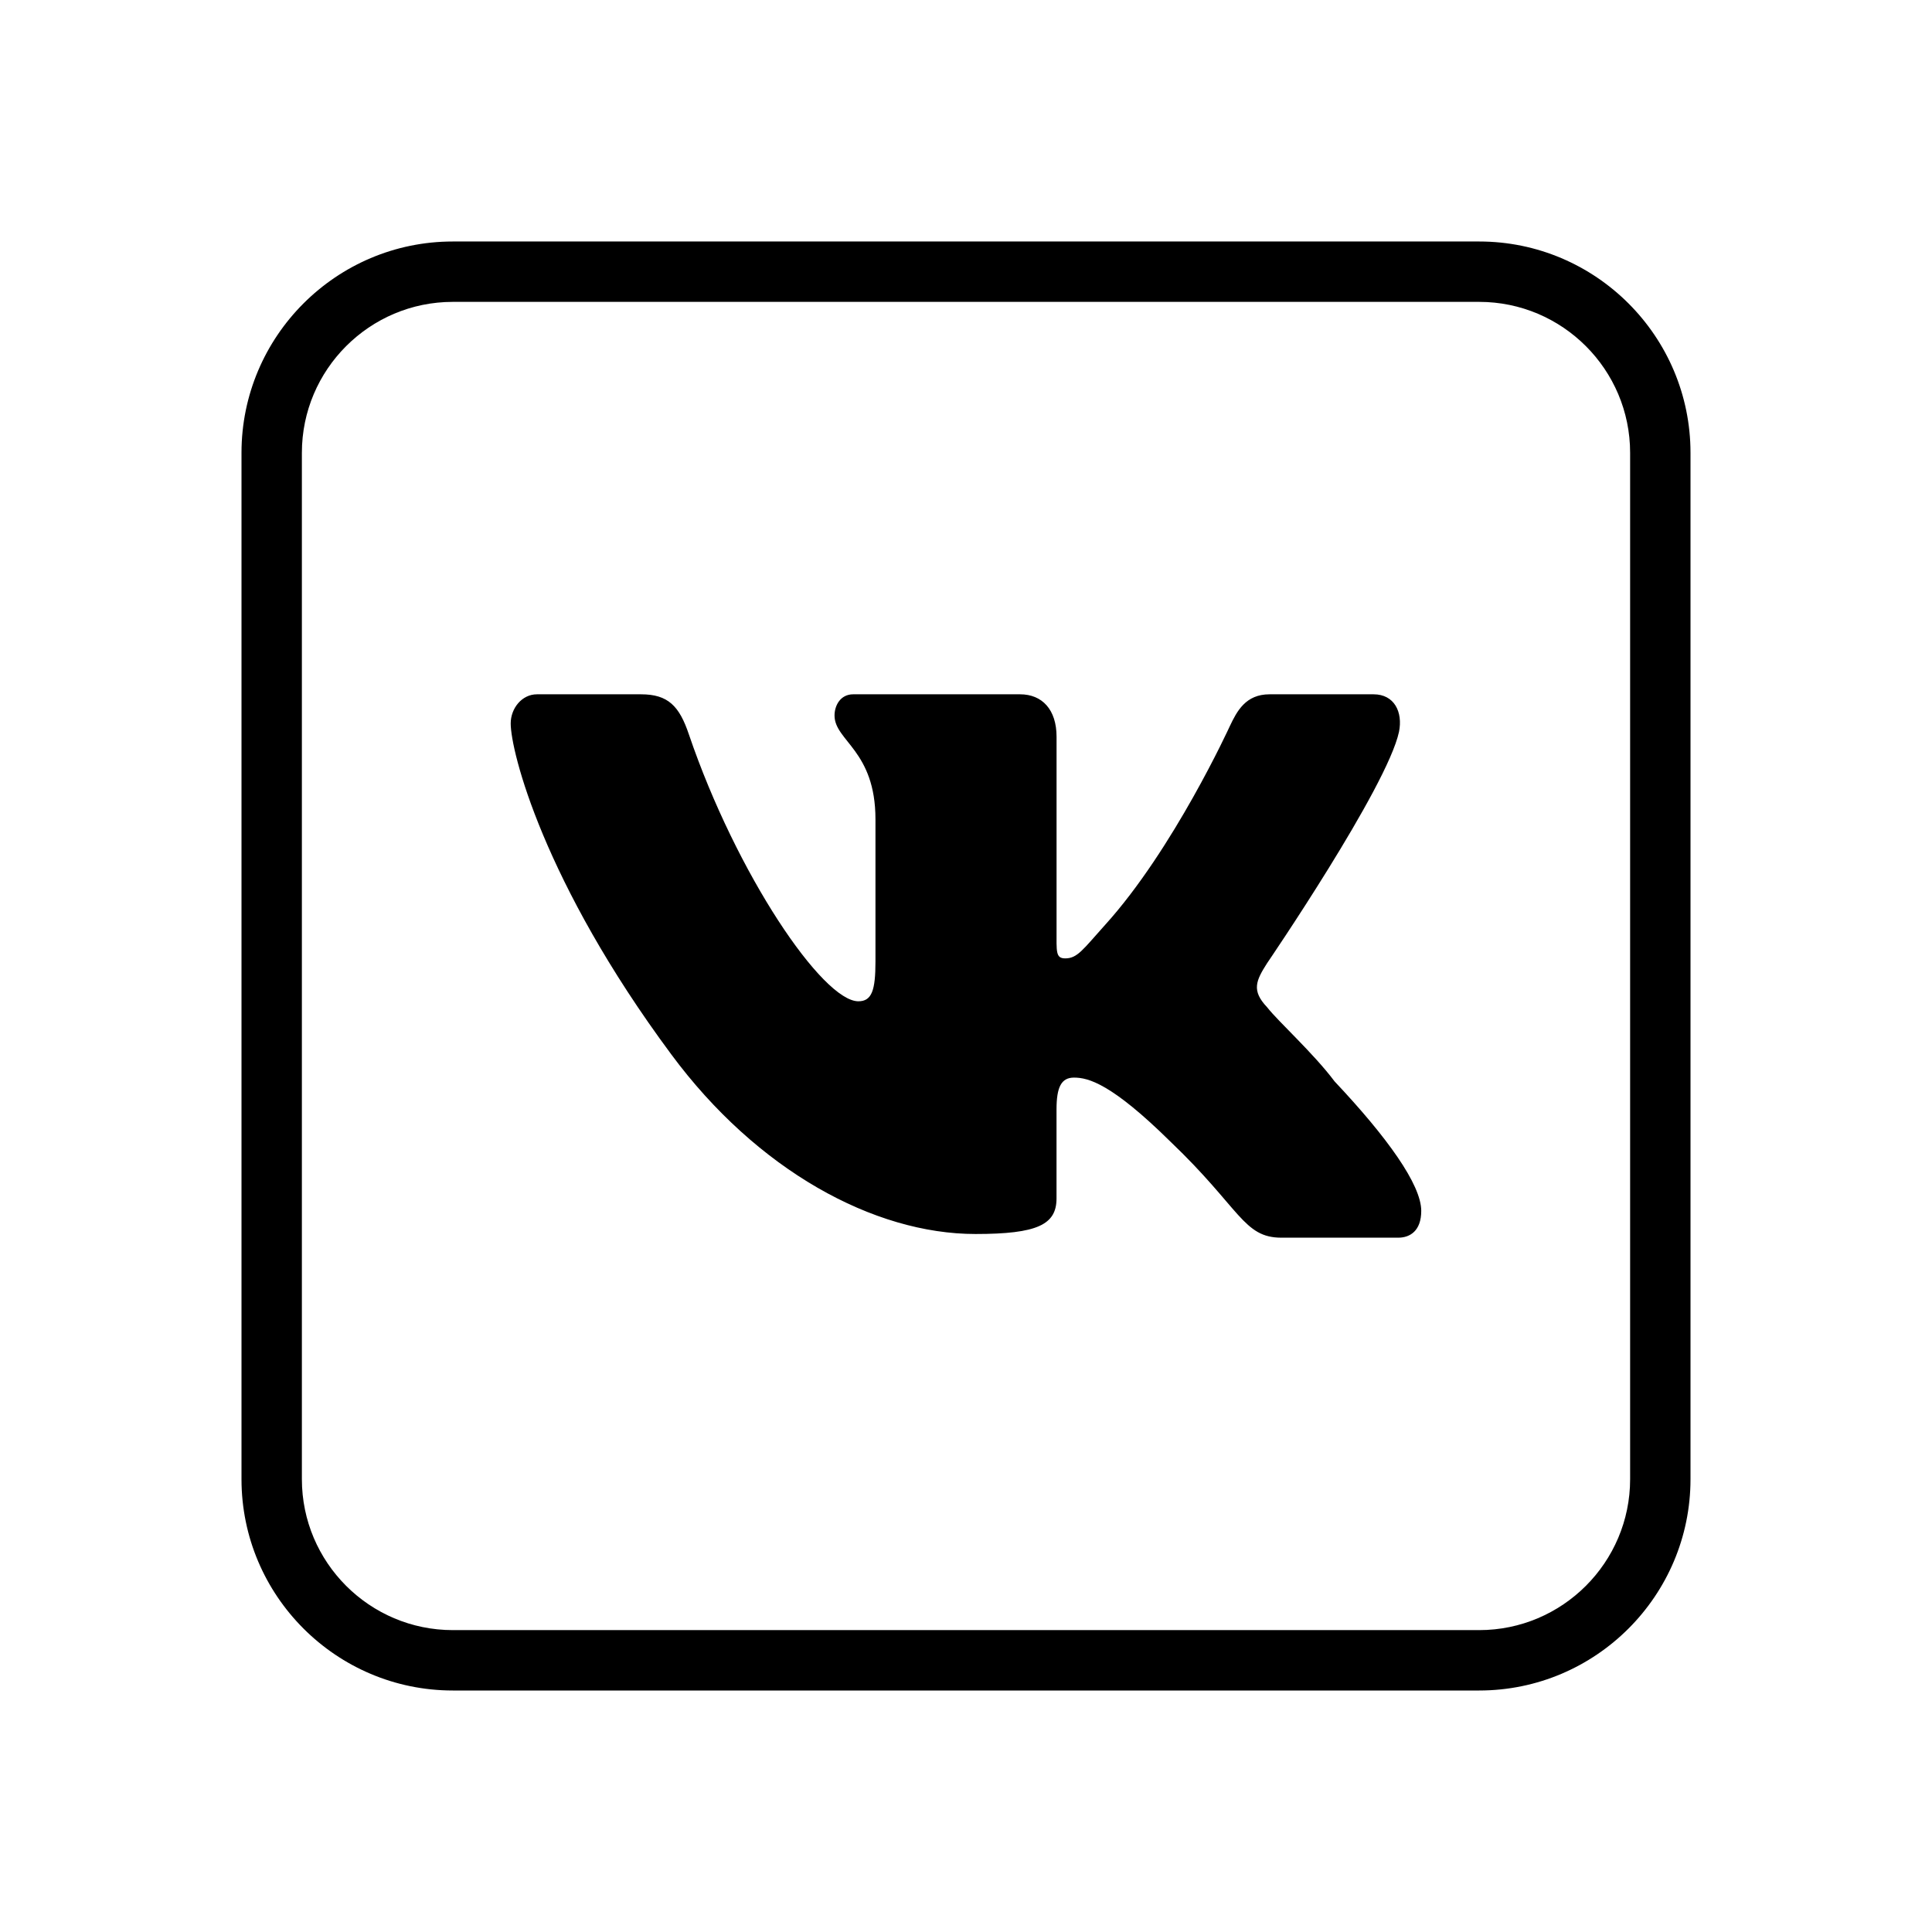<svg version="1.1" xmlns="http://www.w3.org/2000/svg" xmlns:xlink="http://www.w3.org/1999/xlink" viewBox="0 0 226 226">

    <g>
      <path
        d="M148.224,112.668c0,0 14.033,-20.559 15.428,-27.064c0.466,-2.324 -0.554,-4.386 -2.973,-4.386c0,0 -8.087,0 -12.176,0c-2.79,0 -3.81,1.97 -4.647,3.736c0,0 -6.582,14.408 -14.591,23.246c-2.571,2.857 -3.228,3.909 -4.647,3.909c-1.144,0 -1.024,-0.763 -1.024,-3.341v-22.586c0,-3.164 -1.67,-4.965 -4.273,-4.965h-19.517c-1.487,0 -2.182,1.3 -2.182,2.479c0,2.977 4.788,4.082 4.788,12.148v16.636c0,3.348 -0.42,4.647 -1.999,4.647c-4.181,0 -14.245,-14.842 -19.821,-31.202c-1.119,-3.341 -2.444,-4.707 -5.604,-4.707h-12.176c-1.766,0 -3.069,1.646 -3.069,3.411c0,3.252 3.81,18.528 18.776,38.699c10.039,13.571 23.698,21.022 35.595,21.022c7.25,0 9.478,-1.098 9.478,-4.167v-10.41c0,-2.603 0.558,-3.718 2.045,-3.718c1.674,0 4.393,0.699 11.293,7.504c8.185,7.808 8.51,11.222 12.97,11.222h13.662c1.395,0 2.694,-0.812 2.694,-3.136c0,-3.069 -3.997,-8.63 -10.131,-15.138c-2.511,-3.344 -6.6,-7.01 -7.899,-8.683c-1.857,-1.953 -1.3,-3.111 0,-5.156z"></path>
      <path
        d="M173.031,197.75h-120.062c-13.631,0 -24.719,-11.092 -24.719,-24.719v-120.062c0,-13.627 11.088,-24.719 24.719,-24.719h120.062c13.631,0 24.719,11.092 24.719,24.719v120.062c0,13.627 -11.088,24.719 -24.719,24.719zM52.969,35.312c-9.736,0 -17.656,7.921 -17.656,17.656v120.062c0,9.736 7.921,17.656 17.656,17.656h120.062c9.736,0 17.656,-7.921 17.656,-17.656v-120.062c0,-9.736 -7.921,-17.656 -17.656,-17.656z"></path>
    </g>

</svg>
